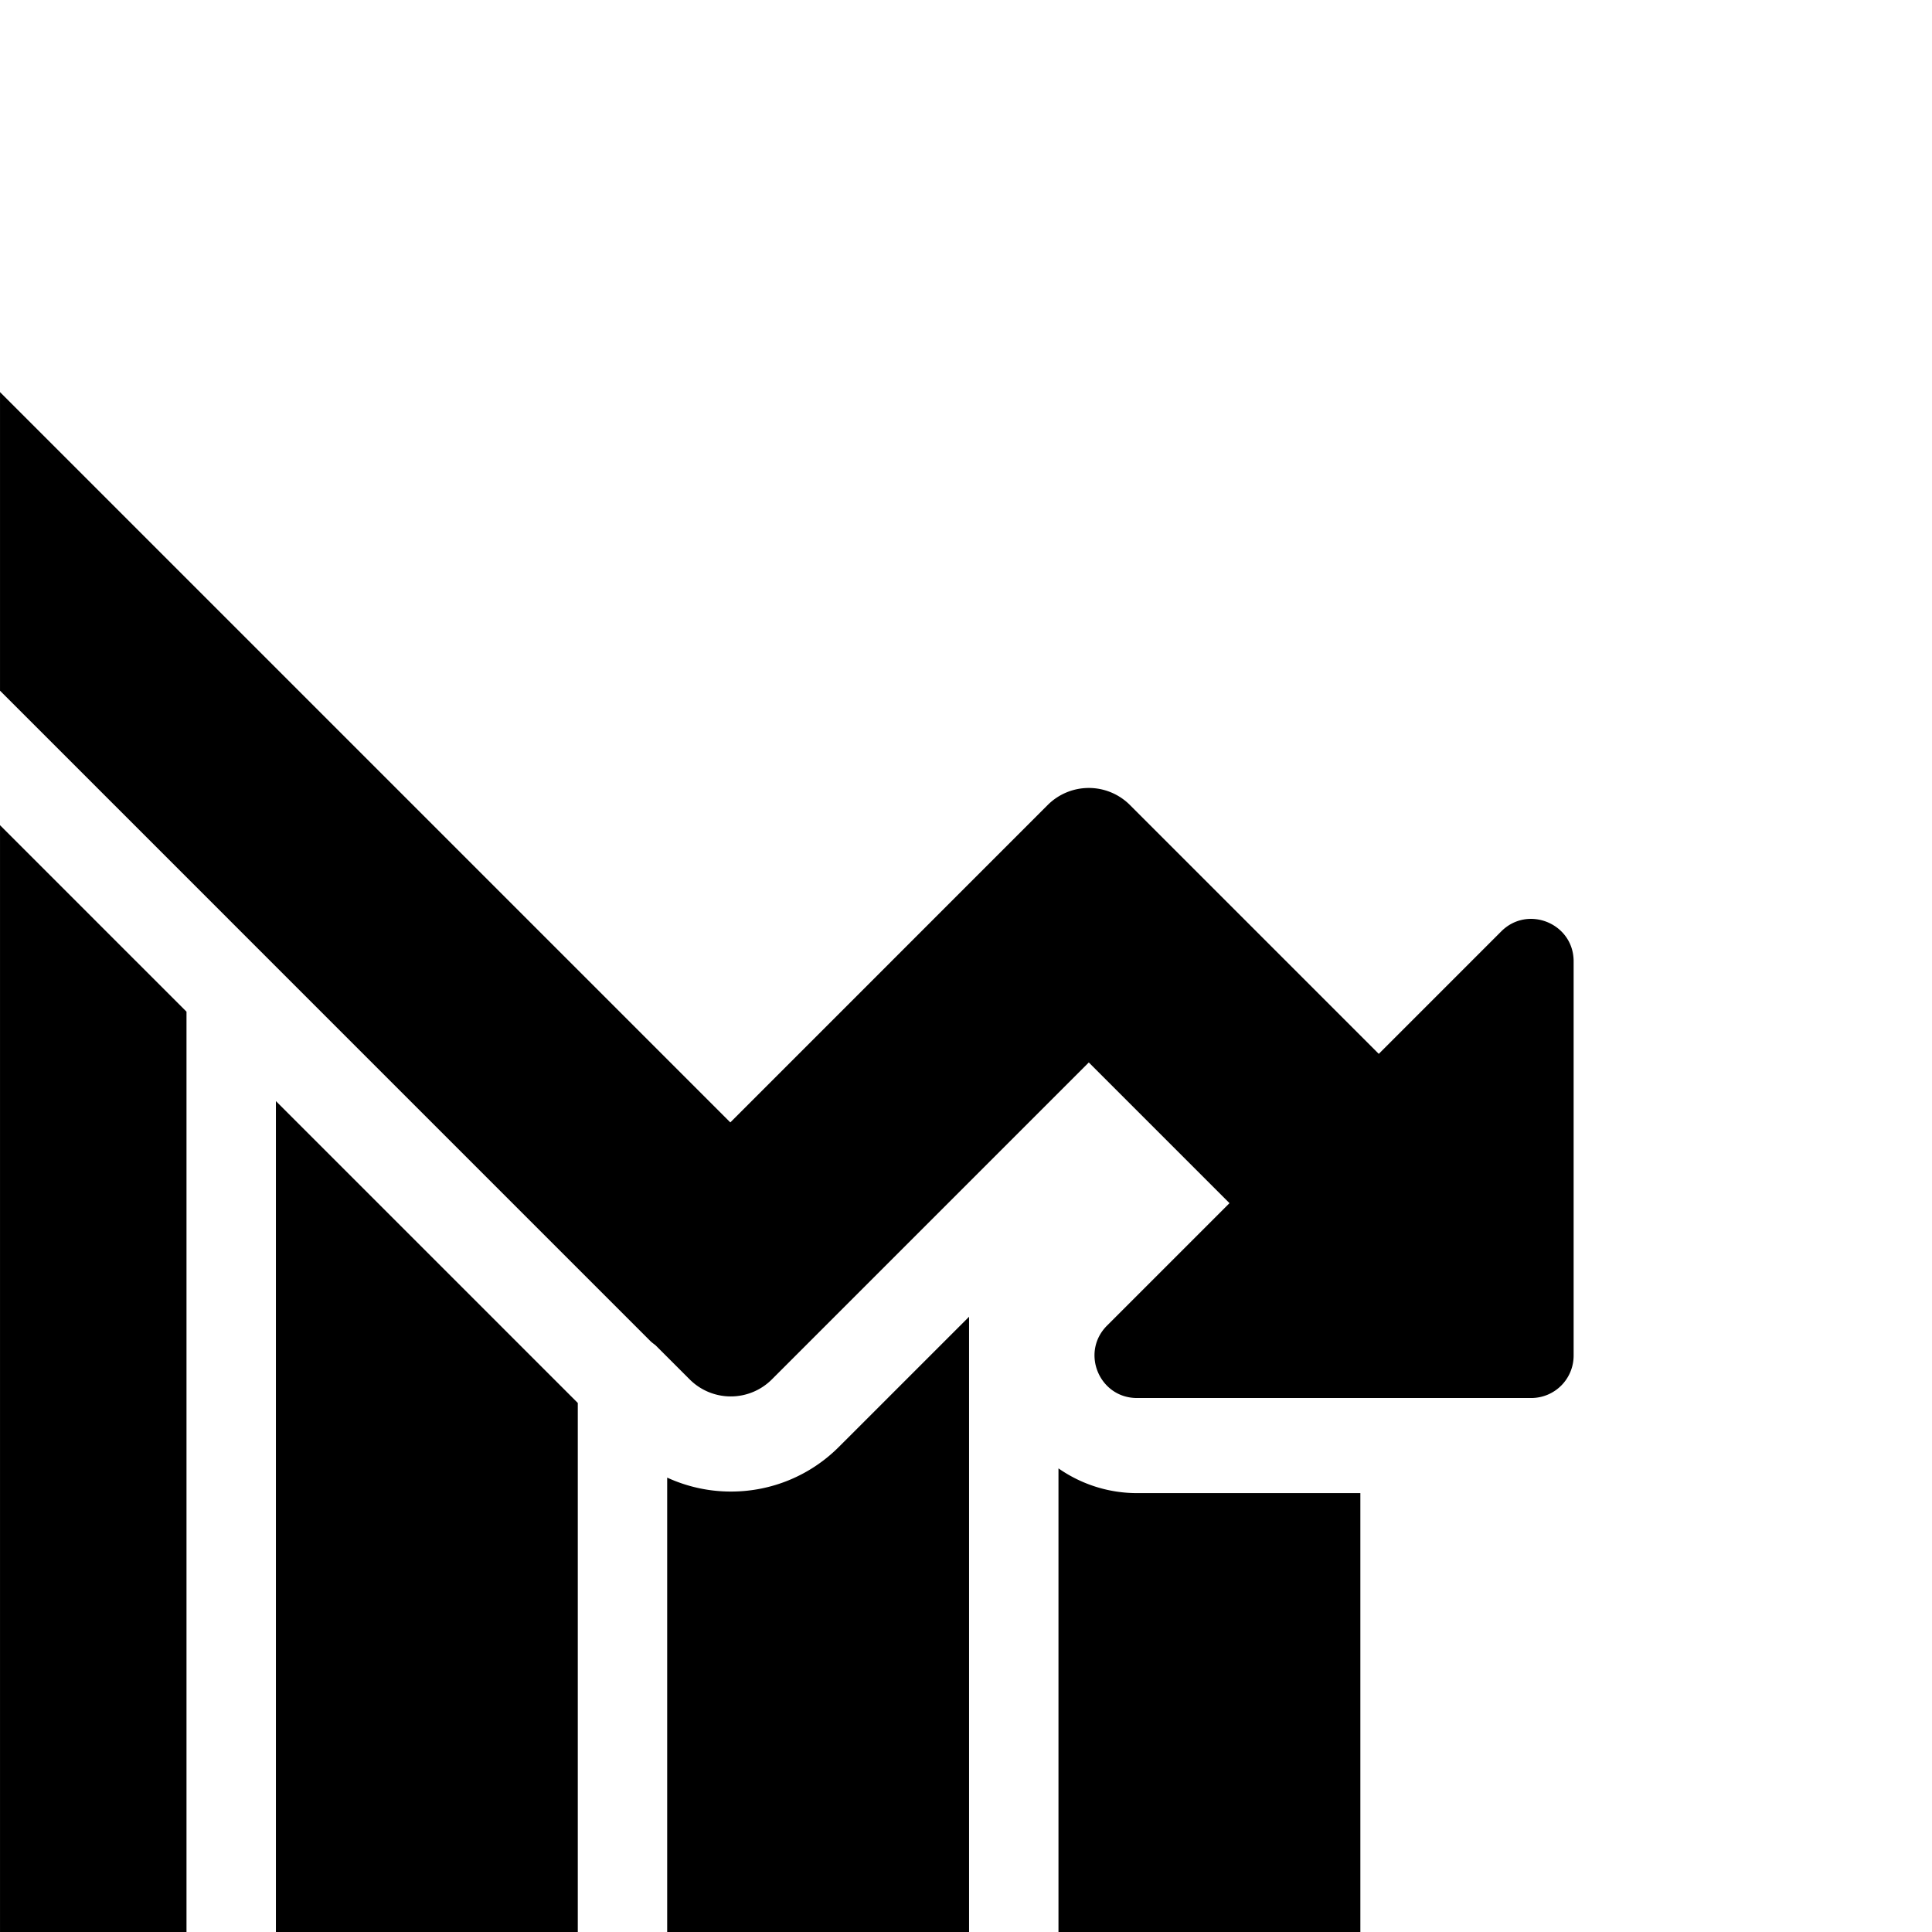 <svg xmlns="http://www.w3.org/2000/svg" class="svg-icon call-put-arrow injected-svg" viewBox="0 0 256 256" xml:space="preserve" style="fill-rule:evenodd;clip-rule:evenodd;stroke-linejoin:round;stroke-miterlimit:2" data-src="/themes/cabinet/svg/icons/put-arrow.svg">
  <path d="M70.231 107.837v121.946h-24.71V83.127zm11.847 121.946h40.001v-70.1l-40.001-39.999zm91.847 0v-81.525l-17.217 17.214a20.16 20.16 0 0 1-14.357 5.949c-2.96 0-5.814-.65-8.427-1.846v60.208zm11.847 0h40.001v-58.155h-29.596c-3.82 0-7.419-1.196-10.405-3.277zM45.521 25.737v39.566l86.17 86.171c.216.215.46.38.692.565l4.521 4.521a7.7 7.7 0 0 0 10.892 0l41.995-41.995 18.642 18.642-16.23 16.23c-3.538 3.538-1.034 9.59 3.971 9.59h52.241a5.62 5.62 0 0 0 5.618-5.618v-52.243c.003-5.003-6.047-7.509-9.587-3.972l-16.231 16.231-32.976-32.977a7.703 7.703 0 0 0-10.893 0l-8.889 8.89-33.167 33.17z" style="fill-rule:nonzero" transform="translate(-45.519 26.217)"/>
</svg>

